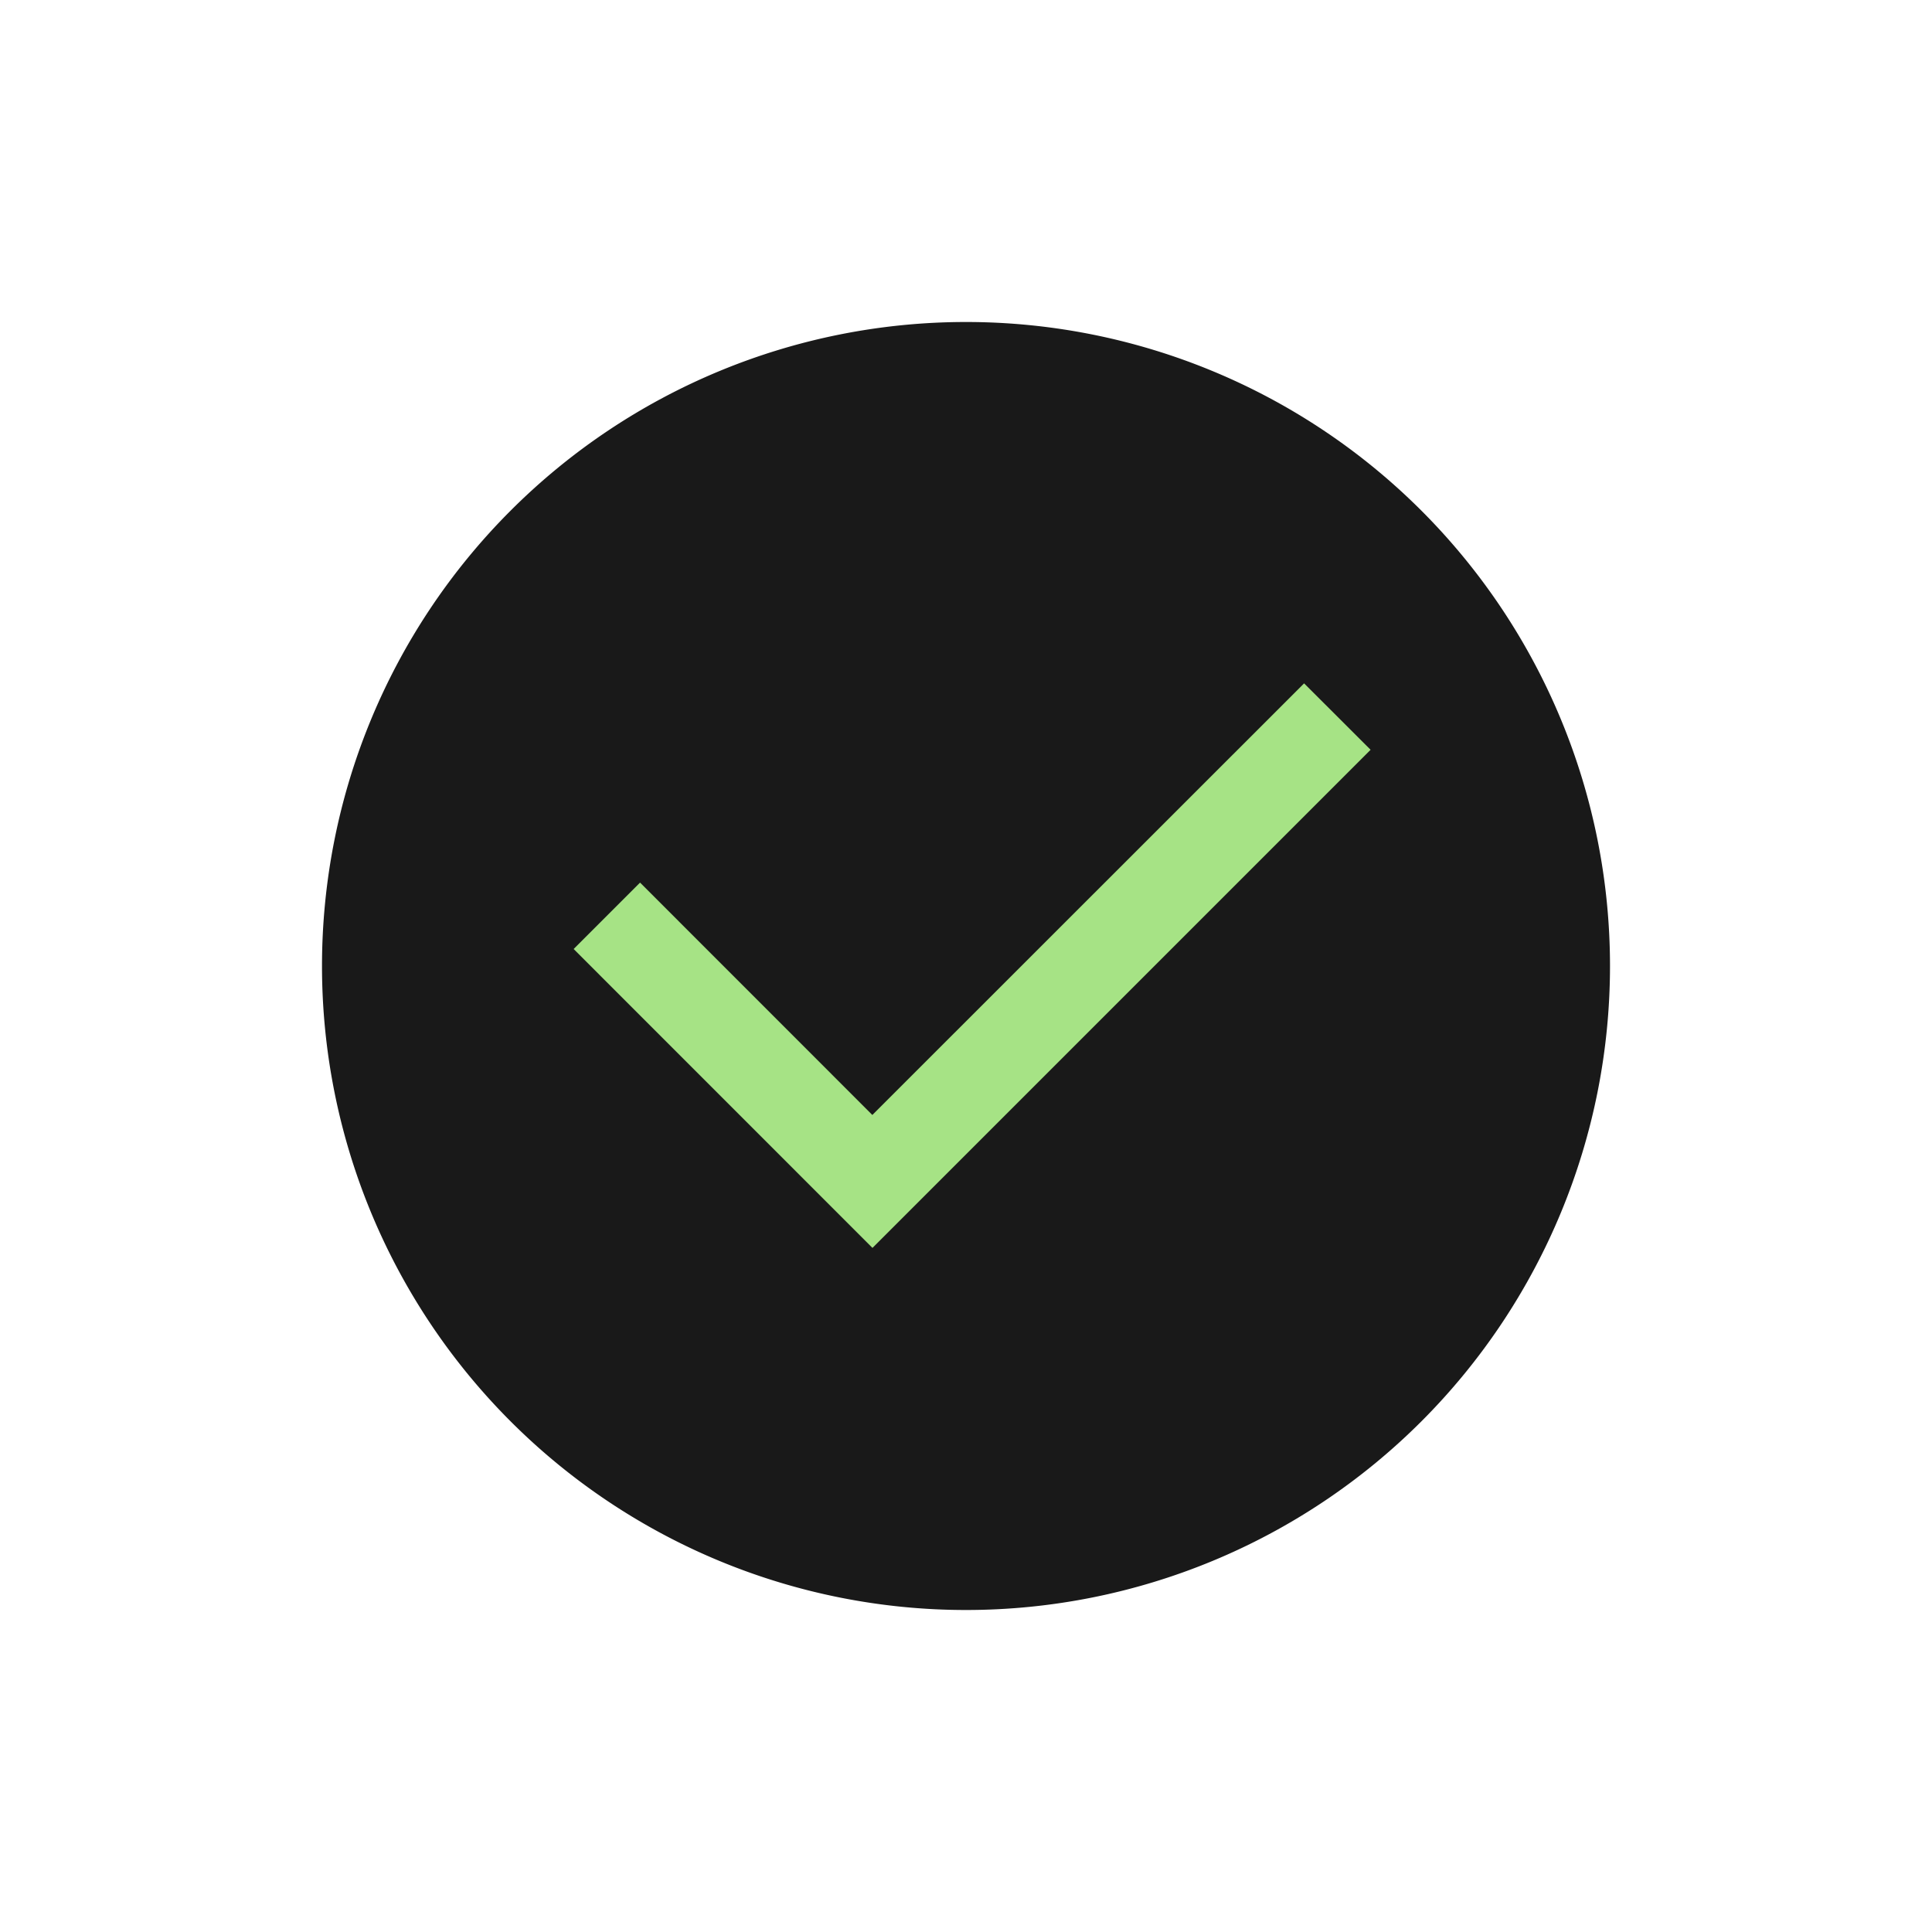 <svg xmlns="http://www.w3.org/2000/svg" fill="none" viewBox="0 0 24 24"><path fill-opacity=".9" fill="#000" d="M20 12a8 8 0 1 1-16 0 8 8 0 0 1 16 0Z"/><path fill="#A6E385" d="M10.837 13.85 16.2 8.489l.826.825-6.188 6.188-3.712-3.713.825-.825 2.887 2.888Z"/></svg>